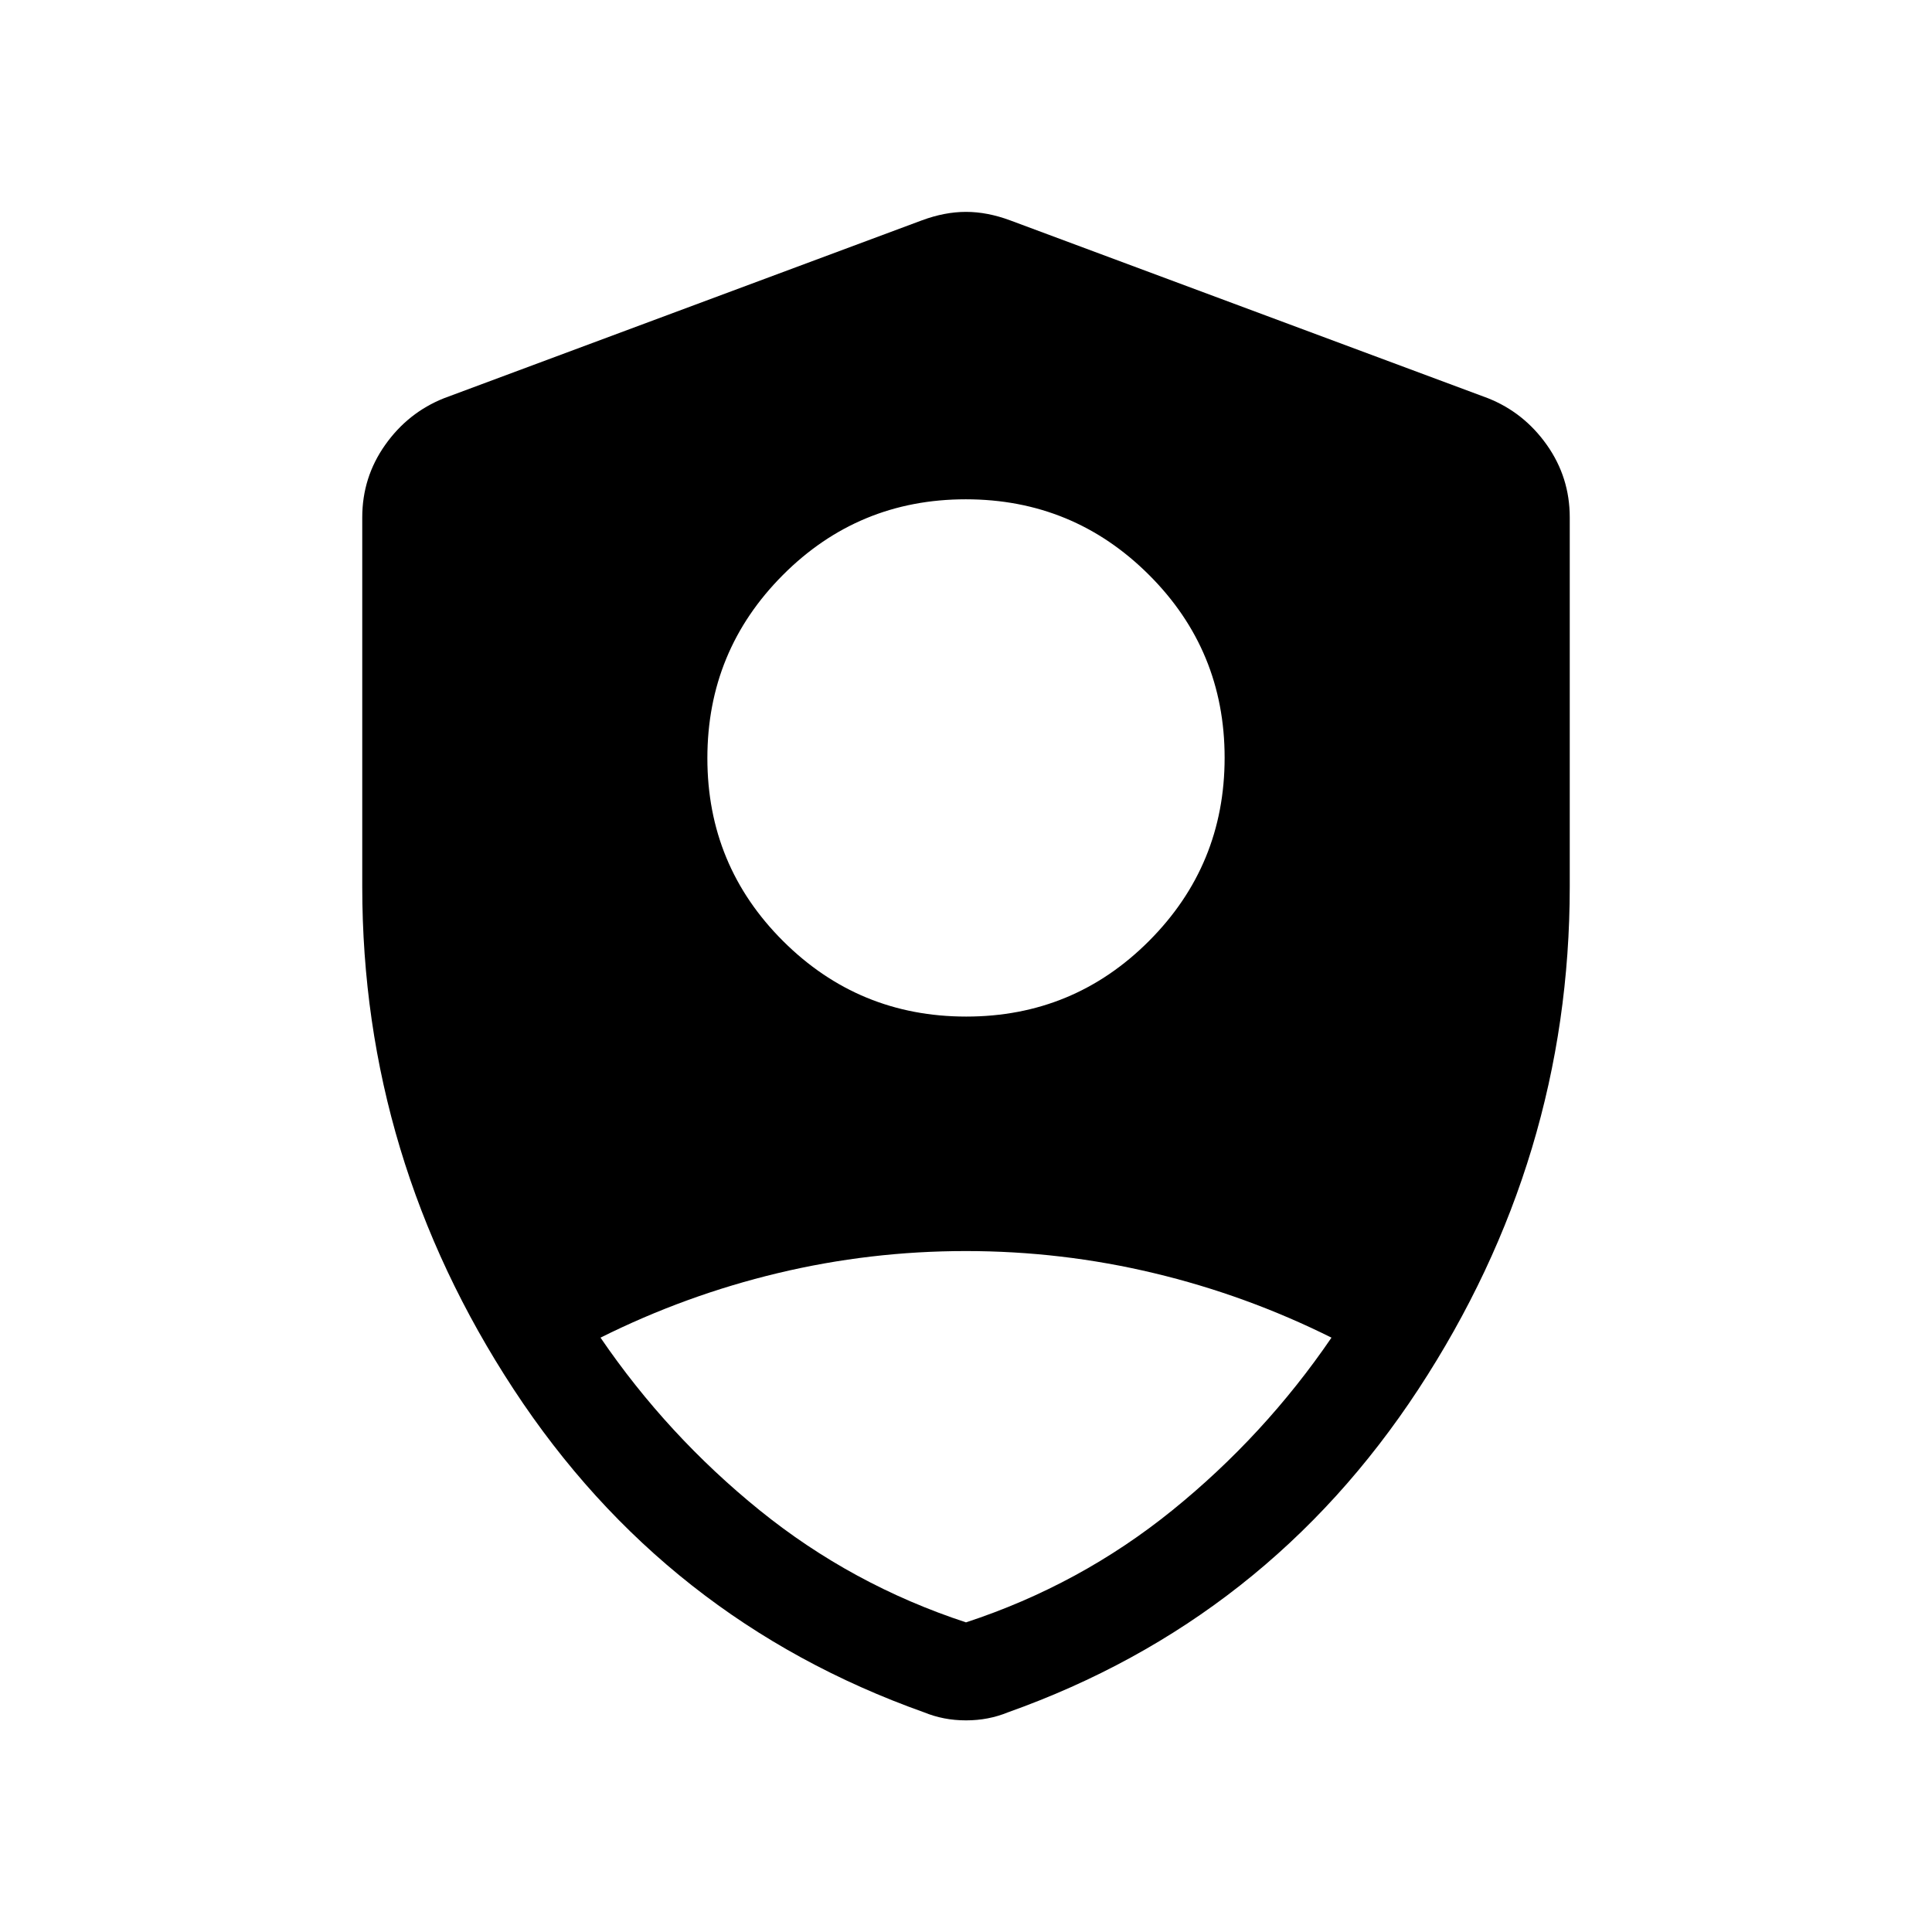 <svg xmlns="http://www.w3.org/2000/svg" height="40" viewBox="0 -960 960 960" width="40"><path d="M480.11-454.87q53.38 0 90.89-37.63t37.51-91q0-53.37-37.62-90.88-37.63-37.52-91-37.52-53.38 0-90.89 37.63t-37.51 91q0 53.37 37.62 90.88 37.63 37.52 91 37.52ZM480-153.85q56.72-18.64 102.54-55.71 45.82-37.08 79.07-85.77-42.31-21.09-88.22-32.06-45.91-10.97-93.48-10.97-47.58 0-93.42 10.97-45.85 10.97-88.1 32.06 33.25 48.69 79.07 85.77 45.82 37.07 102.54 55.71Zm0 48.69q-5.62 0-10.79-1-5.17-1-10.08-3-128.69-45.82-203.91-160.52Q180-384.39 180-519.46v-183.46q0-19.89 11.38-35.99 11.38-16.11 29.26-23.22l237.44-88.38q11.36-4.21 21.92-4.21 10.56 0 21.92 4.21l237.44 88.38q17.88 7.11 29.26 23.22Q780-722.81 780-702.92v183.46q0 135.07-75.22 249.78-75.22 114.7-203.91 160.52-4.91 2-10.08 3t-10.79 1Z"/></svg>